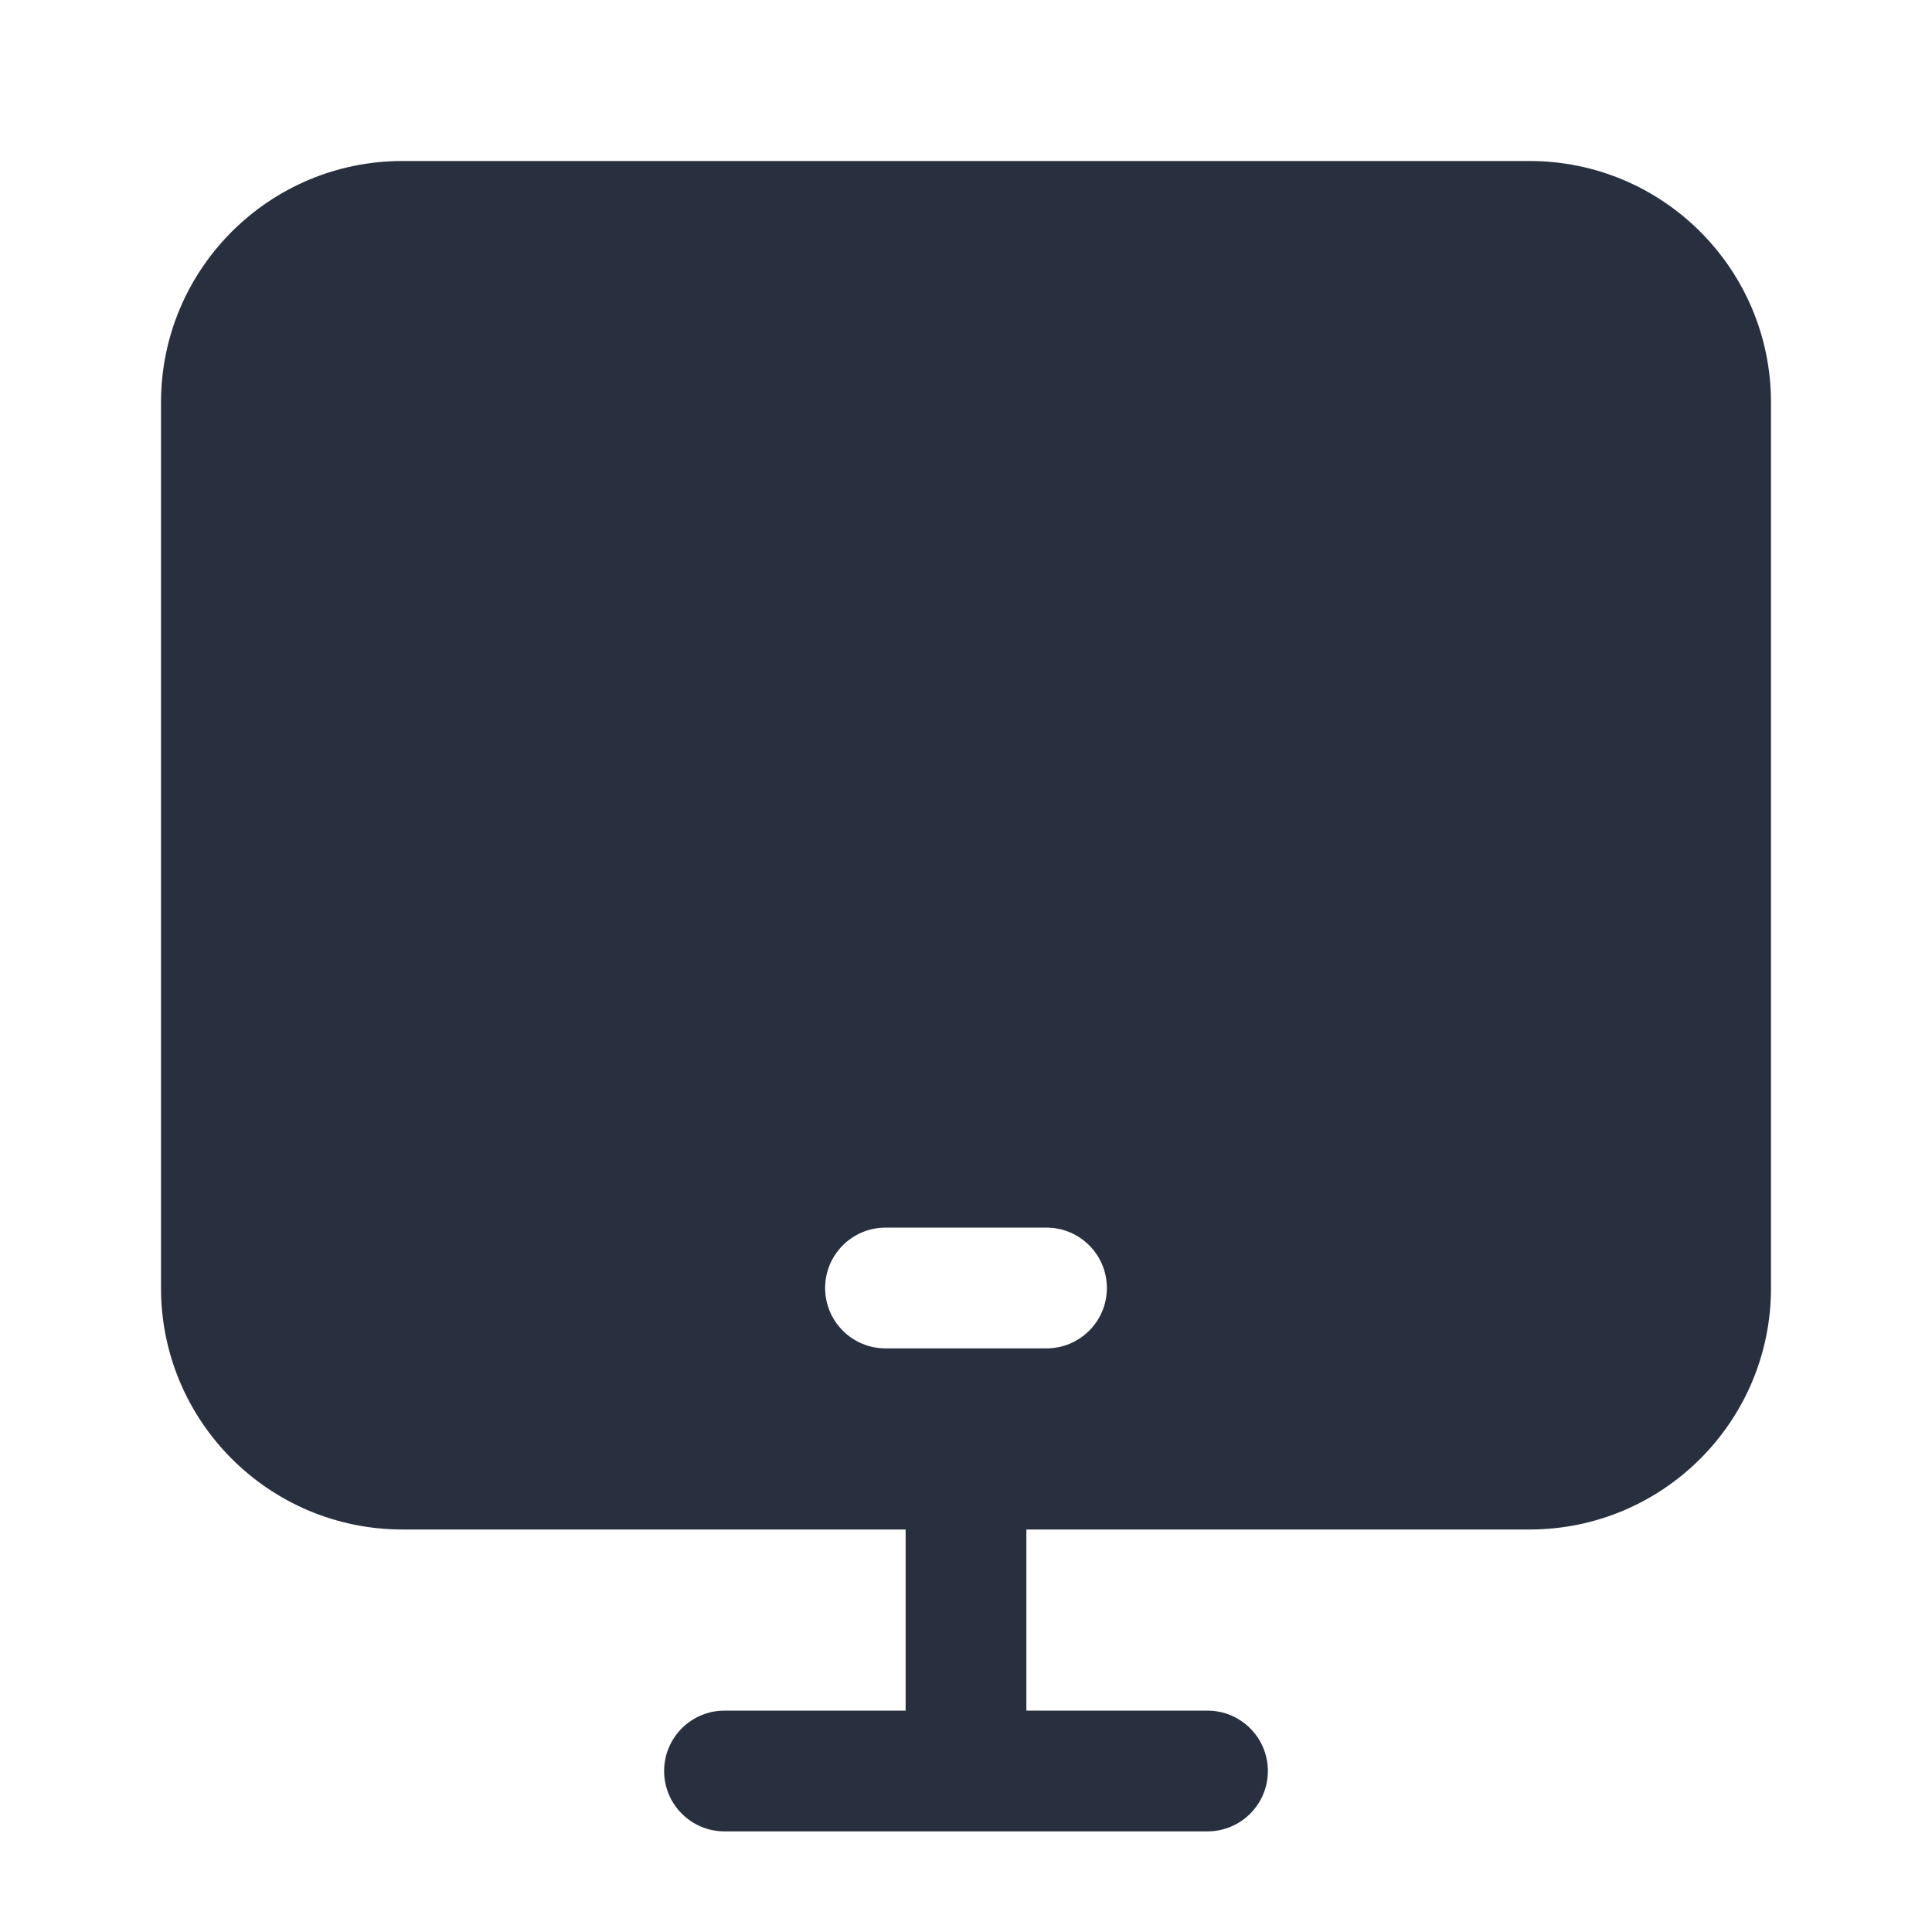 <svg width="24" height="24" viewBox="0 0 24 24" fill="none" xmlns="http://www.w3.org/2000/svg">
    <path fill-rule="evenodd" clip-rule="evenodd"
          d="M2 5C2 3.343 3.343 2 5 2H19C20.657 2 22 3.343 22 5V16C22 17.657 20.657 19 19 19H12.75V21.25H15C15.414 21.25 15.75 21.586 15.75 22C15.75 22.414 15.414 22.75 15 22.75H9C8.586 22.75 8.25 22.414 8.25 22C8.25 21.586 8.586 21.25 9 21.25H11.25V19H5C3.343 19 2 17.657 2 16V5ZM10.25 16C10.25 15.586 10.586 15.25 11 15.25H13C13.414 15.25 13.75 15.586 13.75 16C13.75 16.414 13.414 16.75 13 16.75H11C10.586 16.75 10.25 16.414 10.25 16Z"
          fill="#28303F"/>
</svg>

